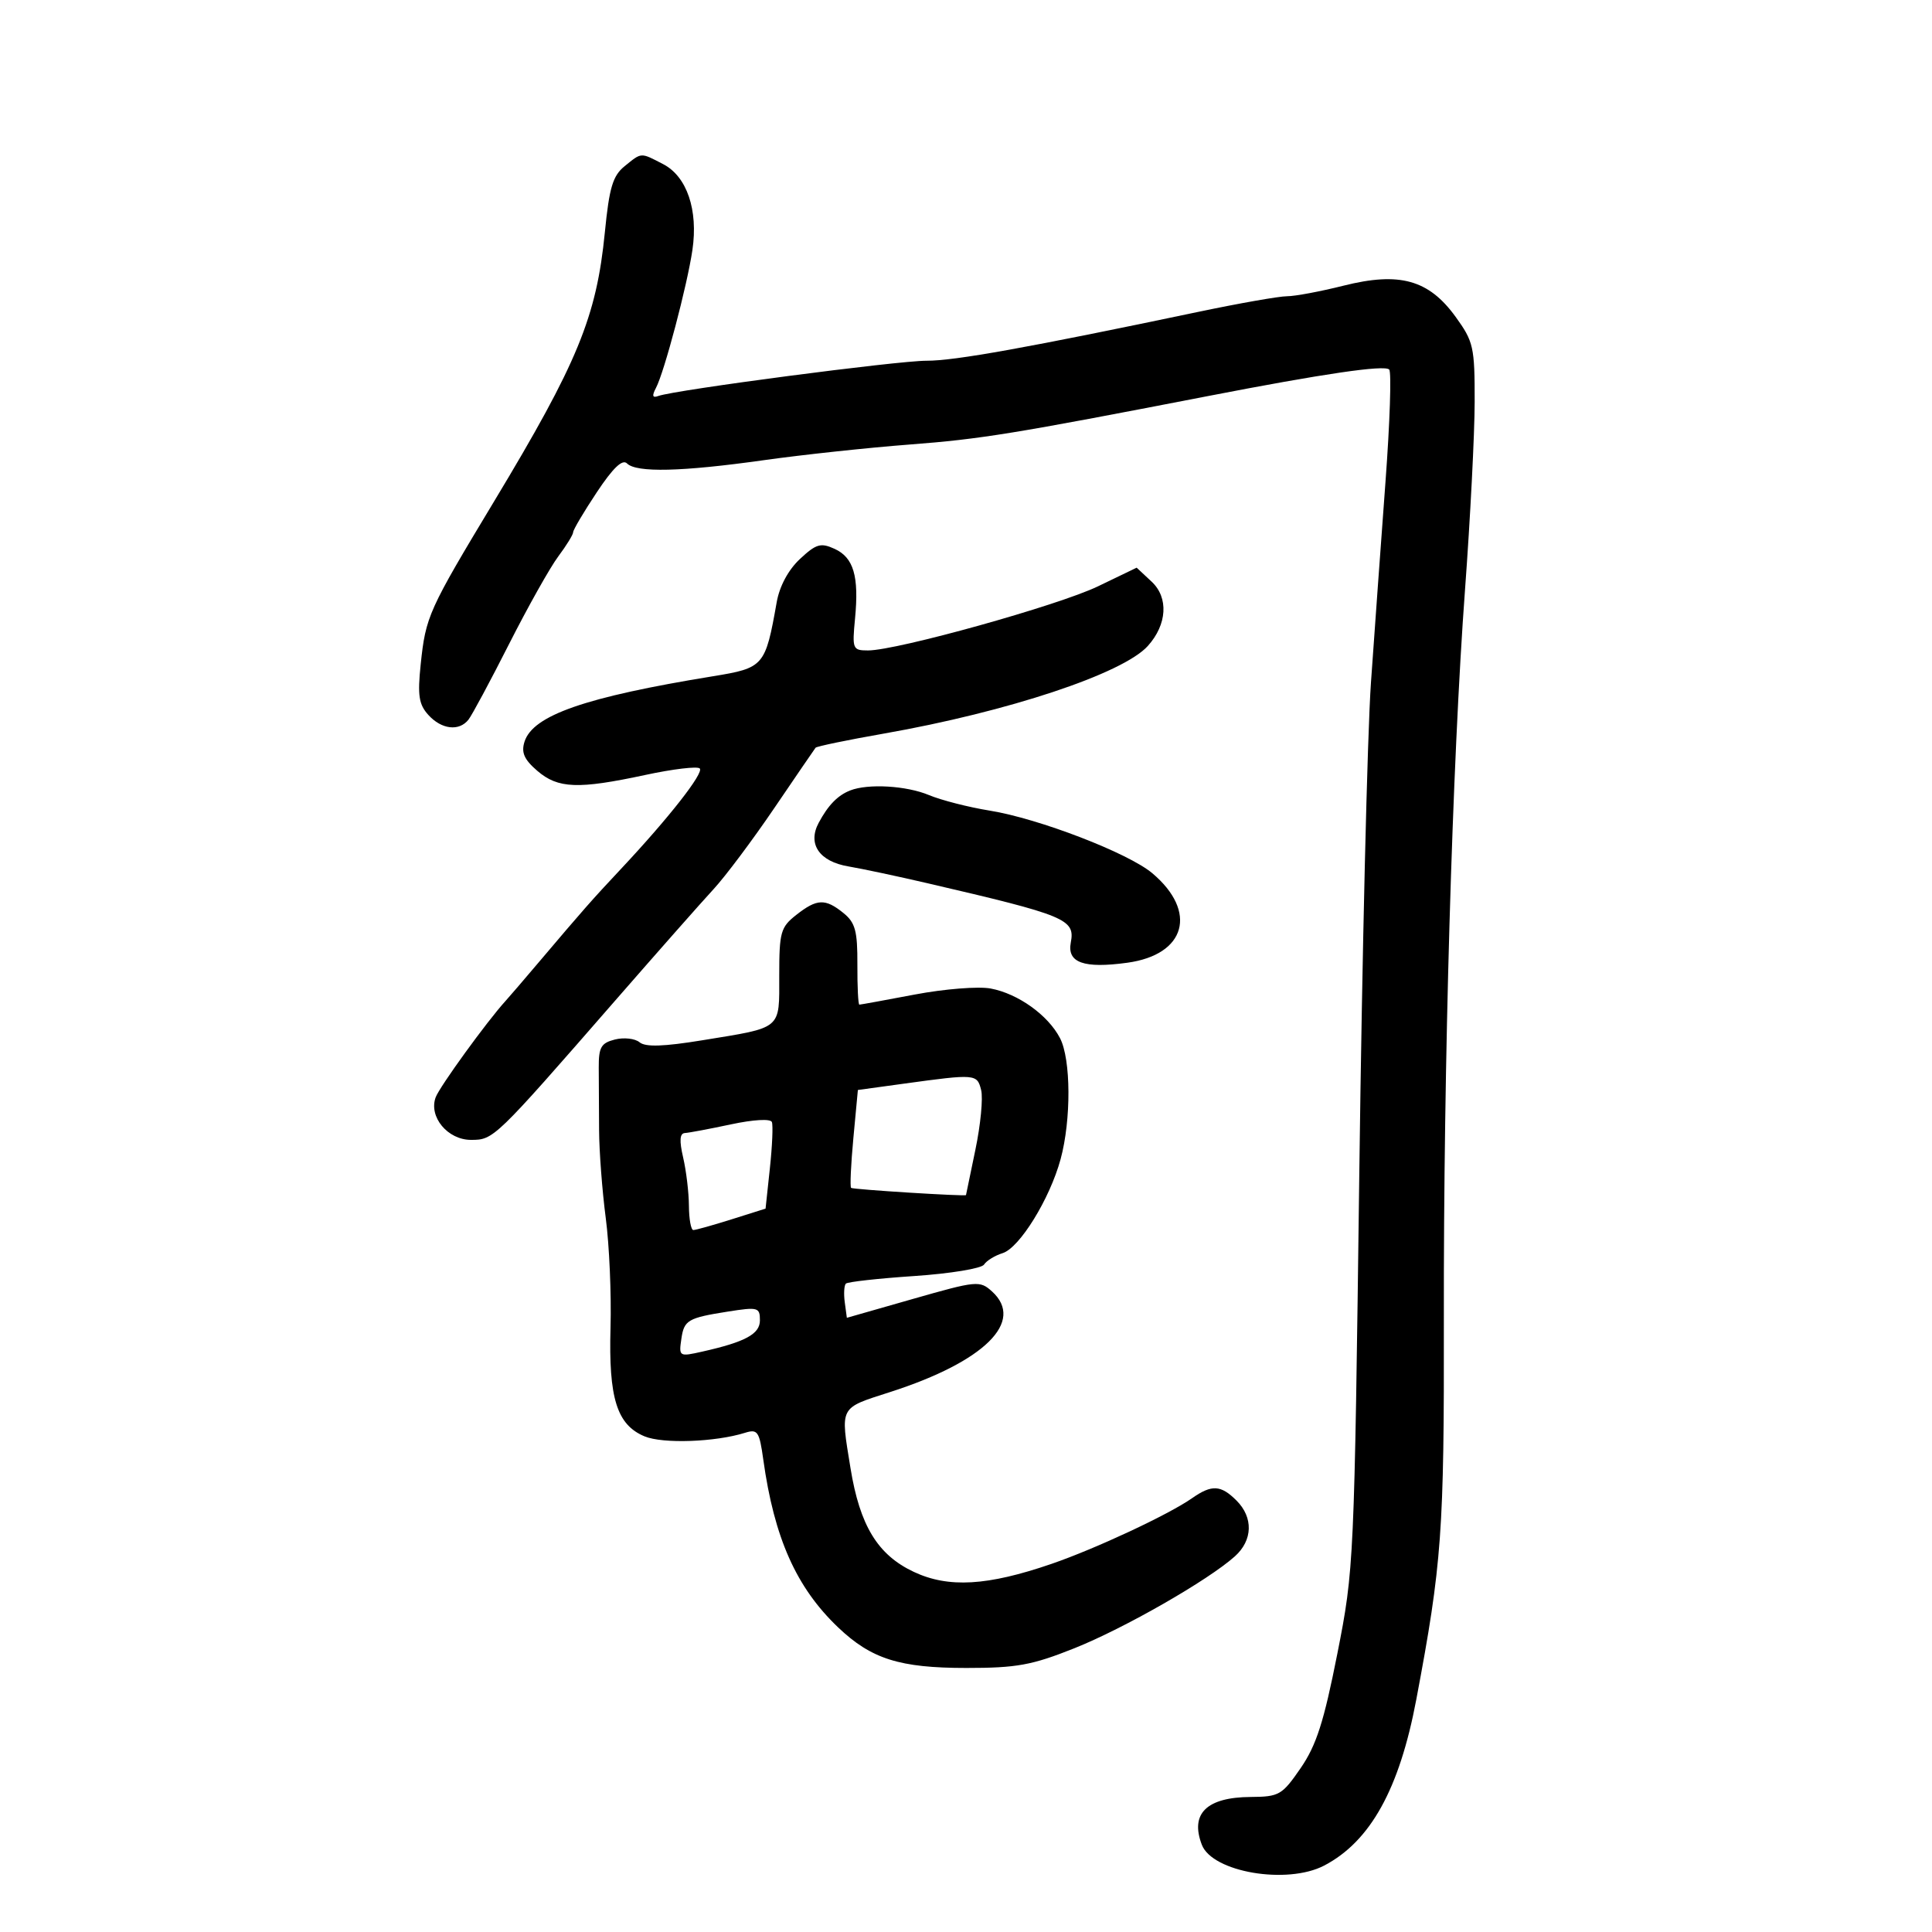<svg xmlns="http://www.w3.org/2000/svg" width="300" height="300" viewBox="0 0 300 300" version="1.1">
	<path d="M 96.988 25.808 C 95.154 27.294, 94.607 29.123, 93.923 36.058 C 92.627 49.202, 89.699 56.320, 76.752 77.806 C 66.507 94.808, 66.105 95.698, 65.326 103.158 C 64.822 107.977, 65.034 109.380, 66.511 111.012 C 68.555 113.271, 71.286 113.594, 72.743 111.750 C 73.286 111.063, 76.124 105.775, 79.050 100 C 81.976 94.225, 85.412 88.108, 86.685 86.406 C 87.958 84.704, 89 83.009, 89 82.640 C 89 82.271, 90.649 79.485, 92.665 76.450 C 95.191 72.645, 96.651 71.251, 97.365 71.965 C 98.820 73.420, 105.855 73.253, 118.576 71.461 C 124.584 70.615, 134.797 69.518, 141.271 69.024 C 152.326 68.180, 157.290 67.374, 187.500 61.515 C 205.548 58.015, 214.967 56.634, 215.713 57.380 C 216.081 57.748, 215.824 65.576, 215.141 74.775 C 214.458 83.974, 213.441 98.025, 212.881 106 C 212.321 113.975, 211.508 148.175, 211.074 182 C 210.295 242.765, 210.254 243.659, 207.659 256.796 C 205.570 267.371, 204.406 271.003, 201.969 274.546 C 199.083 278.739, 198.629 279.002, 194.202 279.032 C 187.362 279.078, 184.766 281.620, 186.621 286.455 C 188.256 290.715, 199.863 292.688, 205.616 289.684 C 212.787 285.941, 217.302 277.801, 219.922 263.897 C 223.895 242.812, 224.255 237.853, 224.201 205 C 224.137 165.456, 225.501 118.415, 227.492 91.500 C 228.306 80.500, 228.978 67.405, 228.986 62.400 C 228.999 53.885, 228.809 53.037, 226.029 49.199 C 221.852 43.433, 217.320 42.174, 208.611 44.362 C 205.024 45.263, 201.085 46, 199.858 46 C 198.631 46, 192.424 47.093, 186.064 48.428 C 159.614 53.983, 148.247 56.028, 143.895 56.014 C 139.419 56, 104.779 60.551, 102.227 61.488 C 101.307 61.825, 101.205 61.476, 101.862 60.227 C 103.160 57.757, 106.706 44.338, 107.517 38.825 C 108.434 32.591, 106.661 27.393, 102.966 25.483 C 99.415 23.646, 99.676 23.632, 96.988 25.808 M 124.213 86.801 C 122.410 88.486, 121.048 91.018, 120.607 93.504 C 118.843 103.468, 118.629 103.717, 110.699 105.010 C 90.877 108.241, 82.749 111.066, 81.445 115.175 C 80.913 116.851, 81.391 117.939, 83.428 119.691 C 86.646 122.459, 89.764 122.578, 100.224 120.330 C 104.498 119.412, 108.293 118.960, 108.658 119.325 C 109.342 120.008, 103.798 127.072, 96.355 135 C 91.957 139.685, 90.577 141.252, 83.663 149.415 C 81.373 152.119, 79.050 154.824, 78.500 155.427 C 75.642 158.558, 68.254 168.748, 67.650 170.391 C 66.537 173.418, 69.511 177, 73.138 177 C 76.650 177, 76.778 176.877, 95.354 155.568 C 102.035 147.905, 108.986 140.030, 110.802 138.068 C 112.618 136.106, 116.855 130.450, 120.218 125.500 C 123.580 120.550, 126.471 116.324, 126.641 116.108 C 126.811 115.893, 131.574 114.905, 137.225 113.914 C 156.498 110.532, 174.372 104.600, 178.238 100.301 C 181.236 96.969, 181.481 92.799, 178.826 90.320 L 176.500 88.149 170.500 91.042 C 164.353 94.007, 139.274 101, 134.790 101 C 132.400 101, 132.314 100.788, 132.769 96.054 C 133.402 89.460, 132.552 86.573, 129.580 85.218 C 127.439 84.243, 126.727 84.453, 124.213 86.801 M 132.018 122.740 C 130.076 123.502, 128.590 125.030, 127.123 127.771 C 125.362 131.062, 127.224 133.780, 131.762 134.541 C 133.818 134.886, 139.325 136.057, 144 137.143 C 165.565 142.153, 166.965 142.732, 166.272 146.360 C 165.673 149.491, 168.288 150.423, 175.060 149.492 C 184.146 148.242, 186.006 141.549, 178.923 135.589 C 175.191 132.448, 161.284 127.096, 153.671 125.870 C 150.401 125.343, 146.157 124.257, 144.241 123.456 C 140.749 121.997, 134.798 121.648, 132.018 122.740 M 123.635 142.073 C 121.217 143.974, 121 144.748, 121 151.466 C 121 159.972, 121.573 159.490, 109.050 161.534 C 103.024 162.517, 100.231 162.607, 99.313 161.845 C 98.605 161.257, 96.885 161.063, 95.491 161.413 C 93.339 161.953, 92.958 162.614, 92.974 165.775 C 92.985 167.824, 93.008 172.200, 93.026 175.500 C 93.044 178.800, 93.510 184.939, 94.062 189.142 C 94.614 193.345, 94.947 200.995, 94.801 206.142 C 94.491 217.106, 95.790 221.256, 100.091 223.038 C 102.937 224.217, 111.062 223.929, 115.674 222.487 C 117.648 221.869, 117.911 222.252, 118.524 226.653 C 120.220 238.826, 123.650 246.517, 130.141 252.699 C 135.297 257.610, 139.689 259, 150.051 259 C 157.885 259, 160.245 258.569, 166.833 255.938 C 174.580 252.844, 187.610 245.383, 191.750 241.669 C 194.535 239.171, 194.637 235.637, 192 233 C 189.573 230.573, 188.162 230.498, 185.111 232.634 C 181.475 235.182, 170.139 240.480, 163.282 242.837 C 153.328 246.259, 147.277 246.611, 141.892 244.079 C 136.286 241.444, 133.513 236.898, 132.064 227.964 C 130.487 218.244, 130.234 218.728, 138.250 216.146 C 152.884 211.431, 159.188 205.195, 154.034 200.531 C 152.144 198.820, 151.677 198.864, 141.784 201.690 L 131.500 204.628 131.175 202.223 C 130.996 200.900, 131.074 199.593, 131.347 199.319 C 131.621 199.045, 136.402 198.515, 141.971 198.141 C 147.540 197.767, 152.413 196.968, 152.799 196.365 C 153.184 195.763, 154.482 194.963, 155.682 194.589 C 158.321 193.766, 163.009 186.172, 164.688 180 C 166.350 173.888, 166.305 164.488, 164.597 161.200 C 162.740 157.624, 158.087 154.294, 153.829 153.496 C 151.935 153.140, 146.649 153.559, 142.082 154.425 C 137.516 155.291, 133.627 156, 133.442 156 C 133.256 156, 133.118 153.199, 133.134 149.776 C 133.159 144.554, 132.810 143.265, 130.971 141.776 C 128.144 139.487, 126.856 139.539, 123.635 142.073 M 140.356 168.271 L 133.211 169.253 132.513 176.701 C 132.129 180.797, 131.969 184.286, 132.158 184.454 C 132.438 184.704, 150 185.803, 150 185.570 C 150 185.531, 150.657 182.357, 151.461 178.517 C 152.264 174.677, 152.665 170.515, 152.352 169.268 C 151.722 166.754, 151.522 166.738, 140.356 168.271 M 113.500 174.591 C 110.200 175.295, 106.985 175.900, 106.355 175.936 C 105.546 175.981, 105.466 177.100, 106.081 179.750 C 106.560 181.813, 106.963 185.188, 106.976 187.250 C 106.989 189.313, 107.298 191, 107.662 191 C 108.026 191, 110.698 190.252, 113.600 189.337 L 118.876 187.674 119.546 181.412 C 119.915 177.968, 120.056 174.736, 119.858 174.230 C 119.649 173.692, 117.007 173.842, 113.500 174.591 M 113 203.666 C 106.838 204.637, 106.228 204.991, 105.810 207.840 C 105.396 210.661, 105.440 210.689, 109.068 209.873 C 115.734 208.376, 118 207.146, 118 205.025 C 118 203.004, 117.709 202.924, 113 203.666" stroke="none" fill="black" fill-rule="evenodd"/>
</svg>
